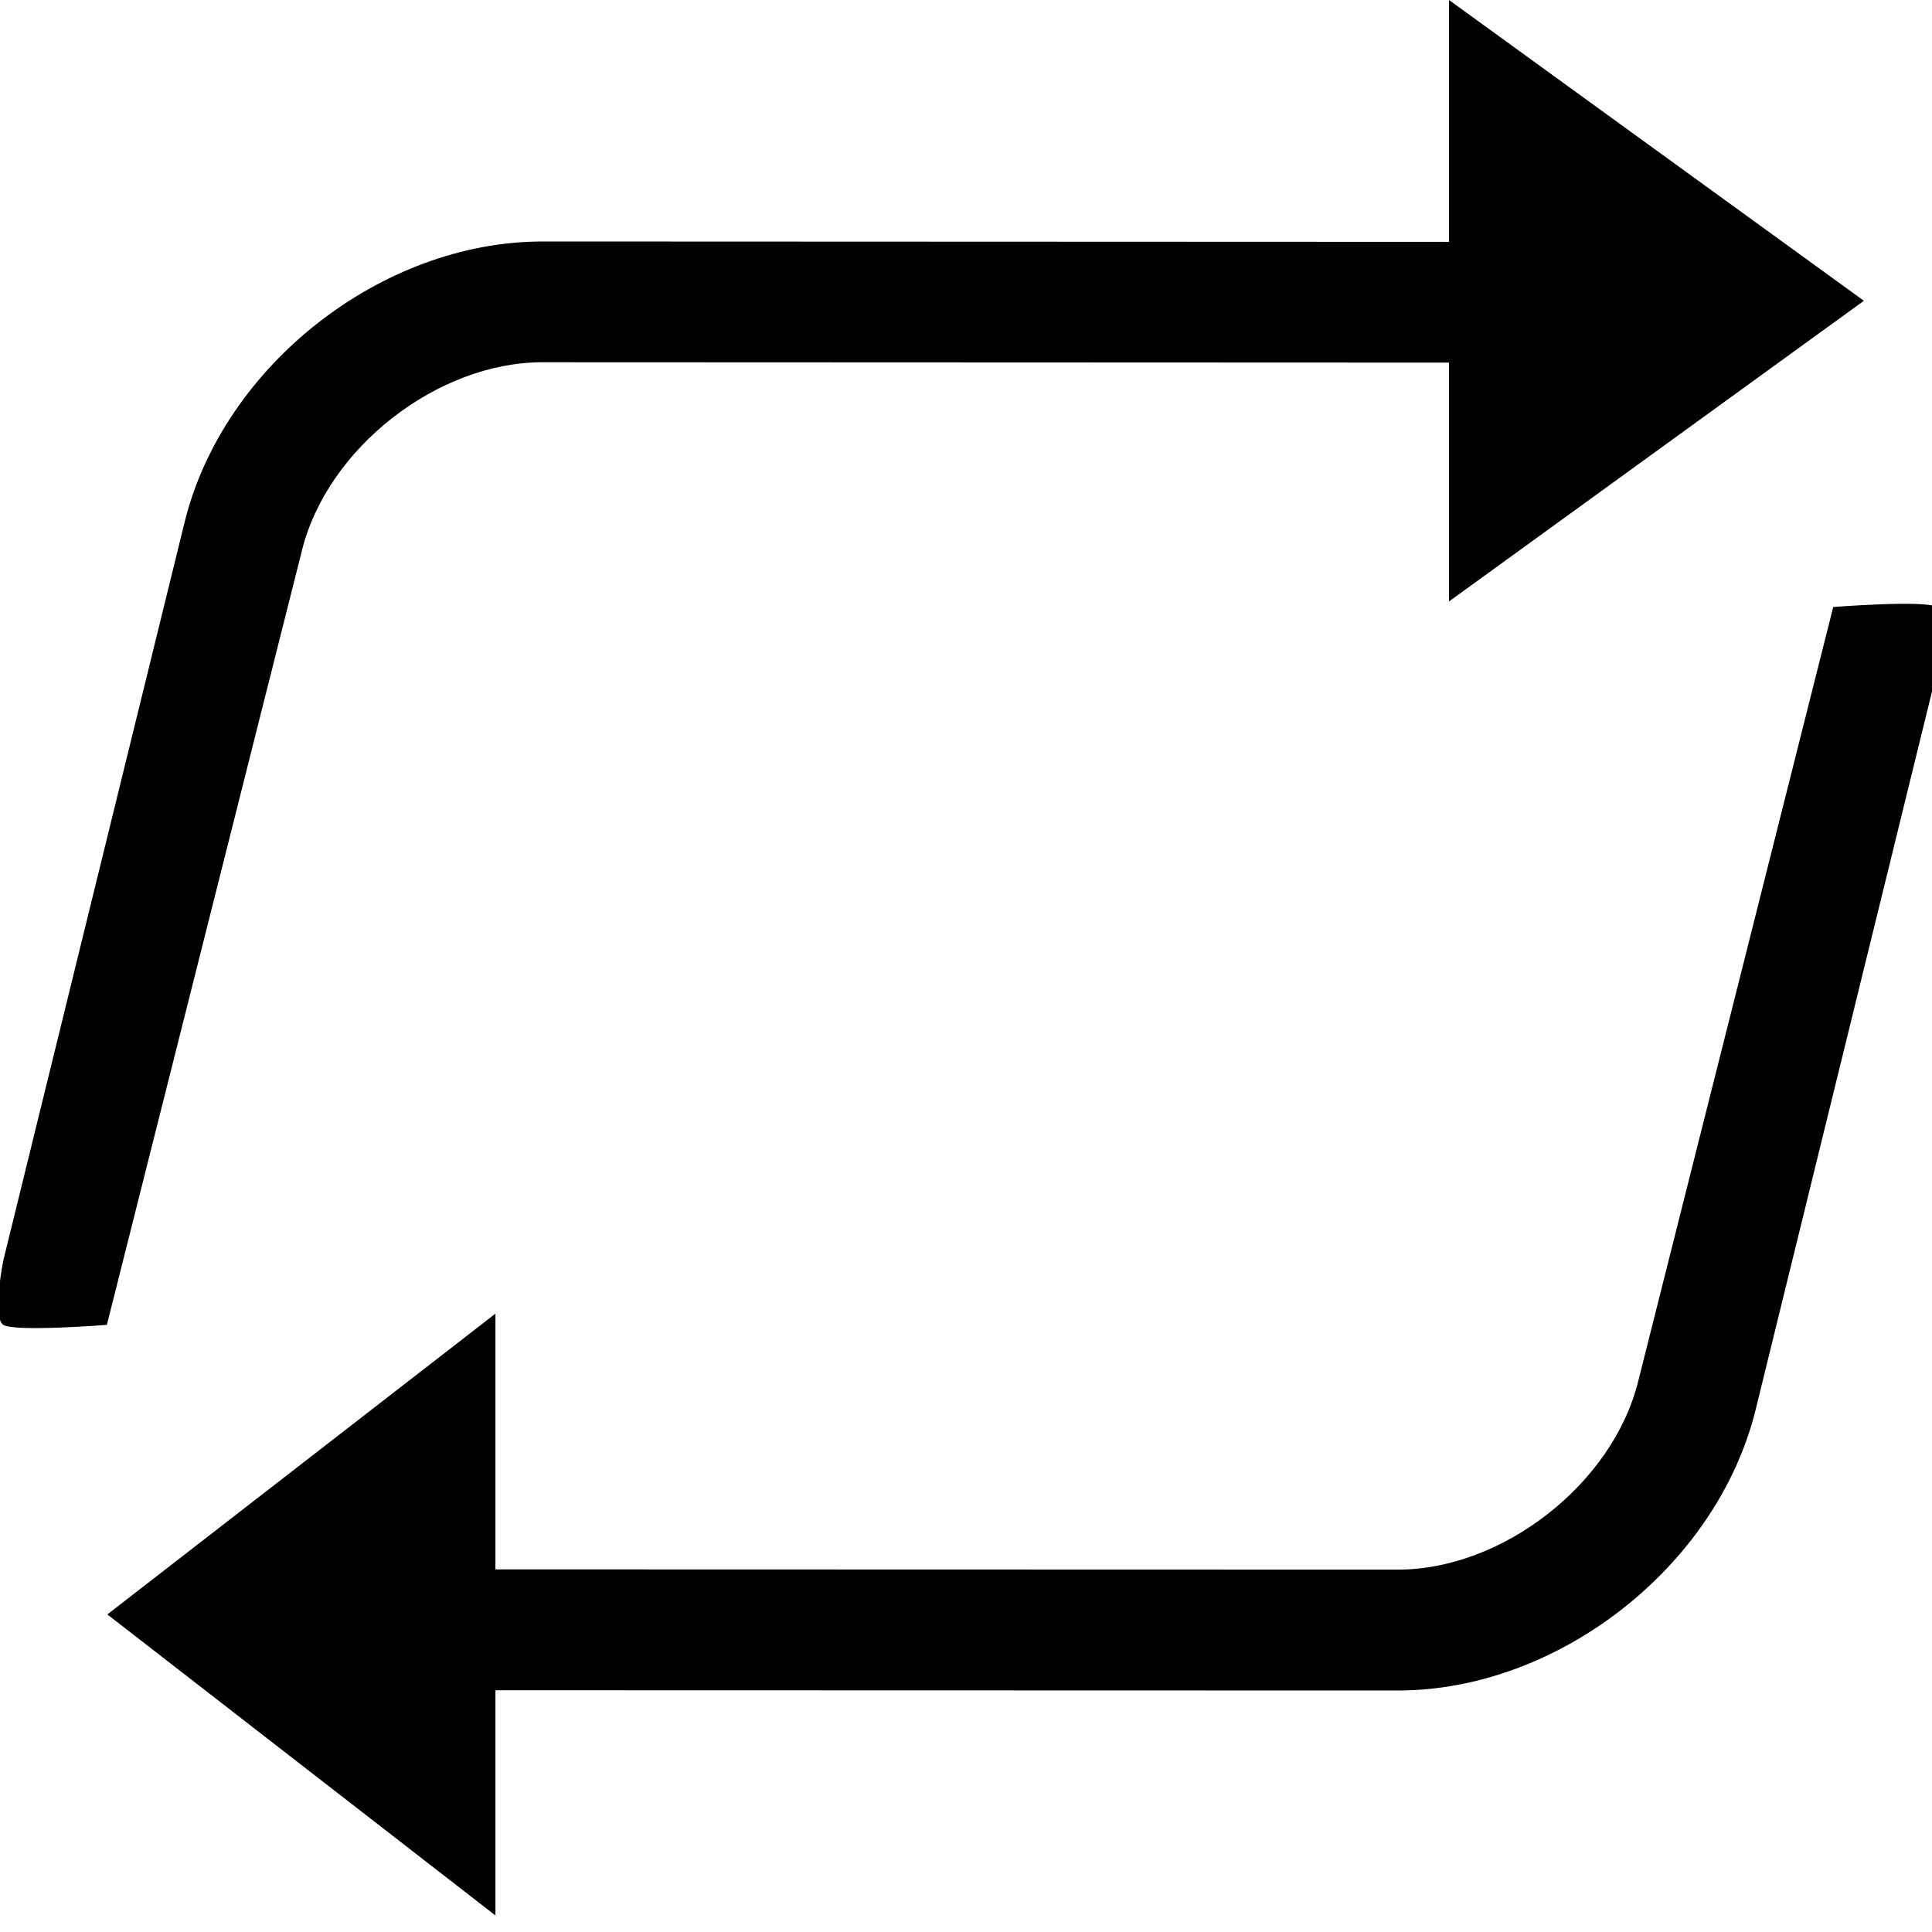 <svg xmlns="http://www.w3.org/2000/svg" viewBox="0 0 16 16" width="16" height="16">
  <path class="iconStroke" fill-rule="evenodd" d="M4.103 12.997l7.473.002c.869 0 1.78-.711 1.99-1.557l1.616-6.415s.762-.06.858 0c.097.06 0 .537 0 .537l-1.503 6.12C14.214 12.976 12.903 14 11.576 14l-7.473-.002v1.865L.889 13.37l3.214-2.491v2.117zM12 3.003L4.492 3c-.869 0-1.78.71-1.991 1.557L.885 10.972s-.76.06-.857 0c-.097-.06 0-.536 0-.536l1.503-6.12C1.854 3.023 3.164 2 4.492 2L12 2.003V0l3.436 2.491L12 4.981V3.004z"/>
</svg>
